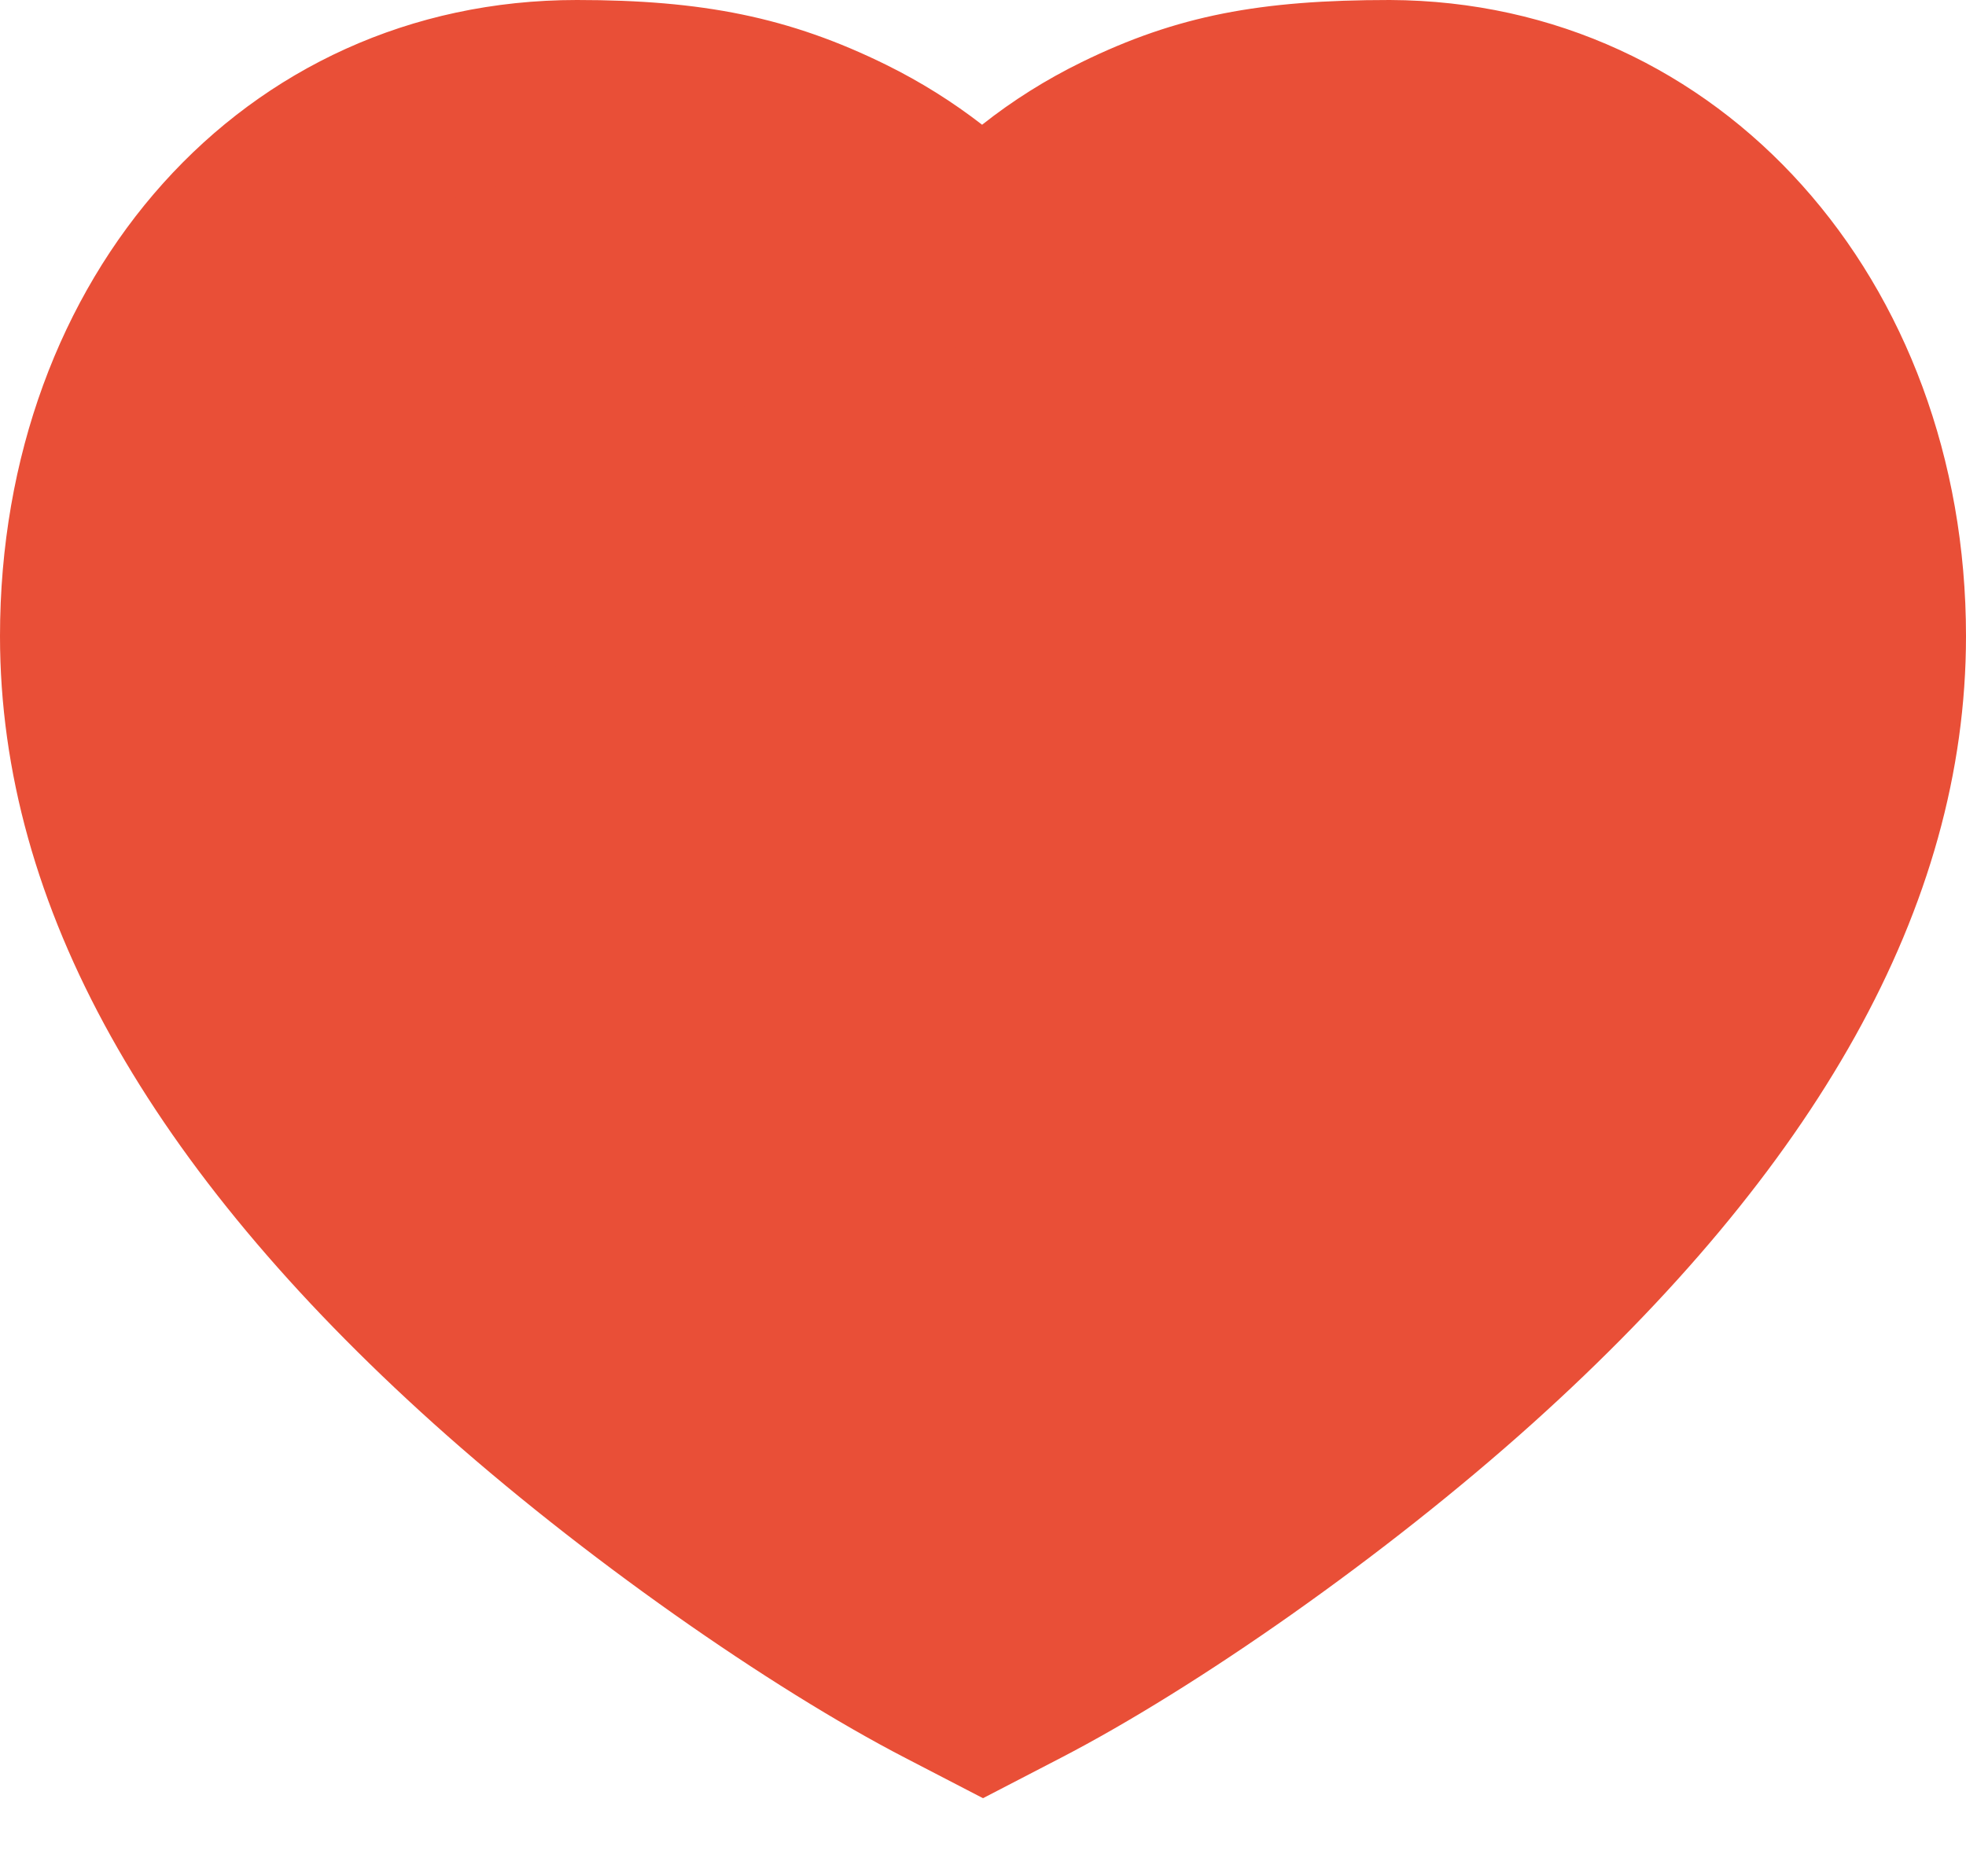 <svg width="22" height="21" viewBox="0 0 22 21" fill="none" xmlns="http://www.w3.org/2000/svg">
<path d="M14.02 17.381C10.955 19.247 6.351 17.276 3.735 12.979C1.12 8.683 1.484 3.687 4.549 1.822C7.614 -0.044 12.218 1.927 14.833 6.224C17.449 10.521 17.084 15.516 14.02 17.381Z" fill="#E94F37"/>
<path d="M6.586 15.461C4.053 12.92 4.888 7.981 8.45 4.43C12.012 0.879 16.953 0.06 19.486 2.601C22.019 5.141 21.185 10.08 17.623 13.631C14.06 17.182 9.119 18.002 6.586 15.461Z" fill="#E94F37"/>
<path fill-rule="evenodd" clip-rule="evenodd" d="M15.553 1.61018e-05C14.106 0 13.172 0.172 12.103 0.696C11.707 0.89 11.335 1.123 10.99 1.396C10.658 1.139 10.302 0.916 9.922 0.728C8.831 0.189 7.85 0 6.455 0C2.716 0 0 3.097 0 7.12C0 10.158 1.694 13.092 4.849 15.93C6.505 17.419 8.619 18.893 10.134 19.677L11 20.126L11.866 19.677C13.381 18.893 15.495 17.419 17.151 15.93C20.306 13.092 22 10.158 22 7.12C22 3.14 19.258 0.015 15.553 1.61018e-05ZM20 7.12C20 9.5 18.586 11.949 15.814 14.443C14.302 15.802 12.359 17.161 11 17.874C9.641 17.161 7.698 15.802 6.186 14.443C3.414 11.949 2 9.5 2 7.12C2 4.148 3.884 2 6.455 2C7.564 2 8.248 2.132 9.035 2.521C9.5 2.751 9.911 3.054 10.267 3.434L11.002 4.219L11.732 3.428C12.095 3.033 12.512 2.722 12.982 2.492C13.746 2.118 14.387 2 15.549 2C18.088 2.011 20 4.189 20 7.12Z" fill="#E94F37"/>
</svg>
